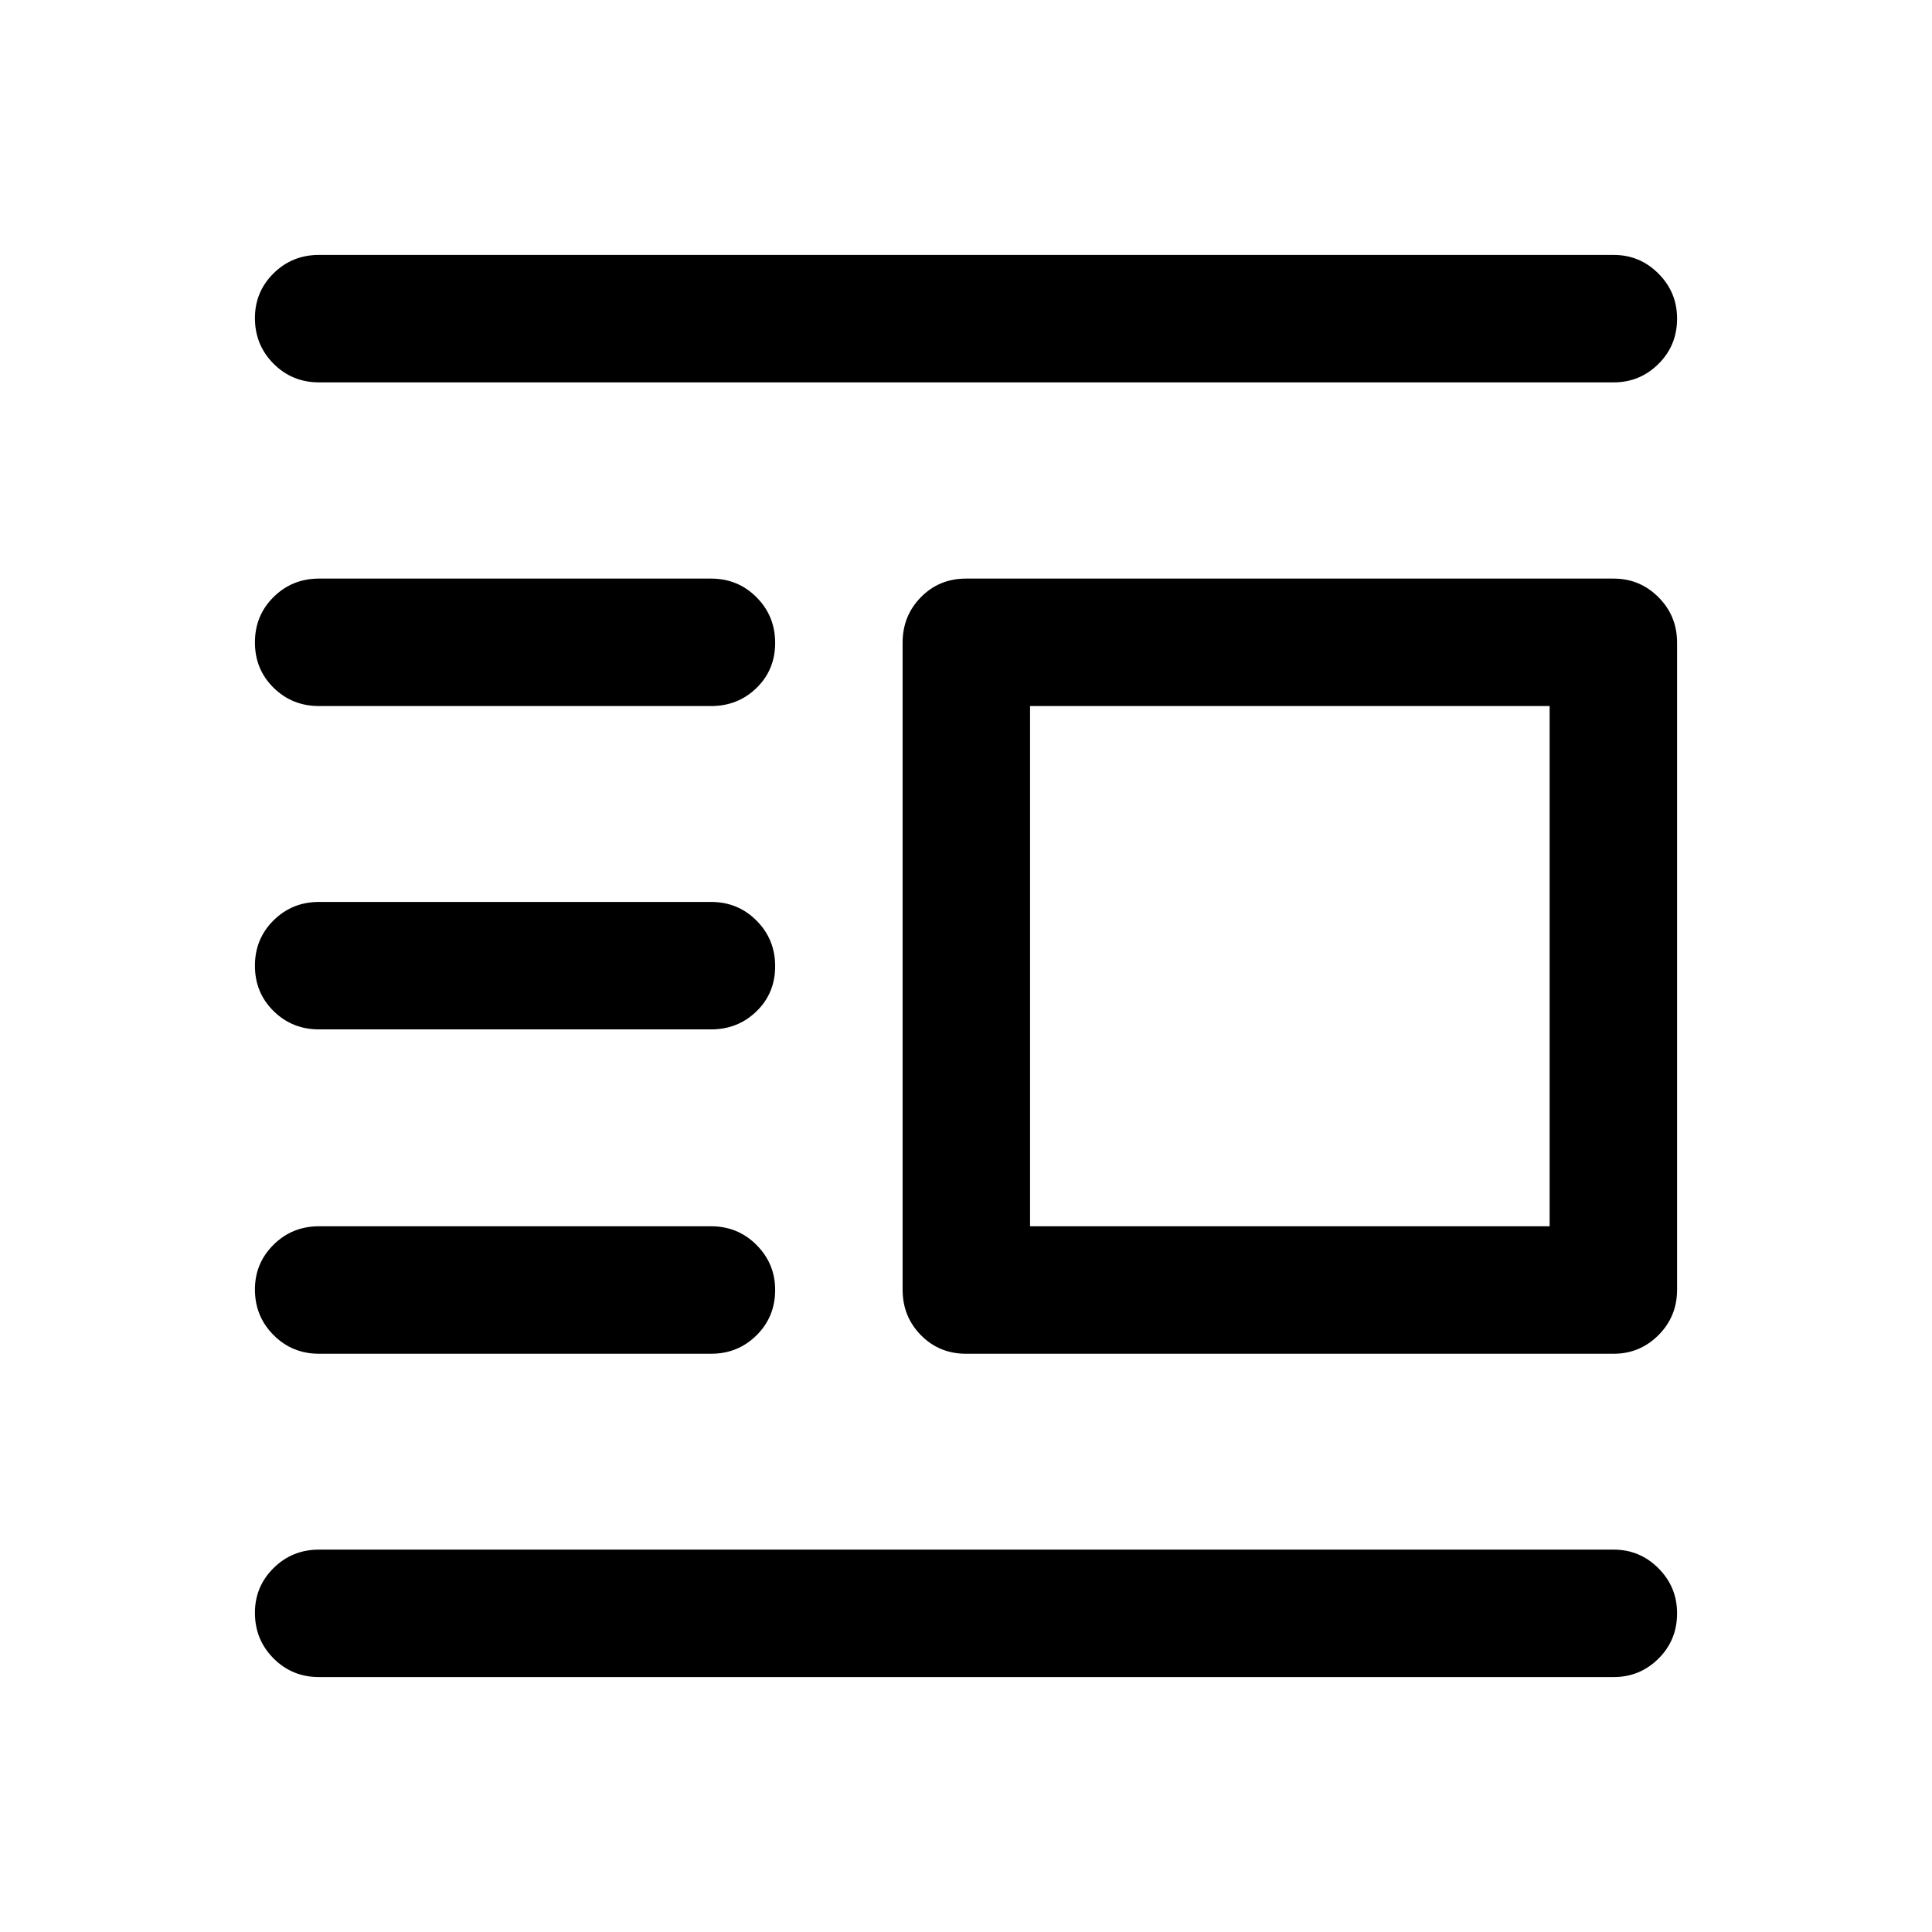 <svg xmlns="http://www.w3.org/2000/svg" height="40" viewBox="0 -960 960 960" width="40"><path d="M480-287.33q-13.33 0-22.42-9.25-9.08-9.25-9.08-22.59v-321.5q0-13.33 9.08-22.58 9.09-9.25 22.42-9.25h321.83q13 0 22.25 9.25t9.25 22.58v321.5q0 13.34-9.25 22.59t-22.25 9.25H480Zm31.83-63.34H770v-258.5H511.83v258.5Zm-353.33 224q-13.33 0-22.58-9.28-9.25-9.28-9.25-22.67 0-13.05 9.25-22.21 9.25-9.17 22.58-9.17h643.33q13 0 22.25 9.28 9.25 9.29 9.25 22.34 0 13.38-9.25 22.55-9.25 9.16-22.25 9.16H158.5Zm0-160.66q-13.33 0-22.58-9.29-9.25-9.28-9.25-22.66 0-13.05 9.25-22.22 9.25-9.17 22.58-9.17h194.83q13.34 0 22.59 9.29 9.25 9.28 9.25 22.33 0 13.38-9.25 22.55t-22.59 9.17H158.5Zm0-161.17q-13.33 0-22.58-9.12-9.25-9.11-9.25-22.5 0-13.38 9.25-22.55 9.25-9.16 22.58-9.16h194.83q13.34 0 22.59 9.28t9.25 22.67q0 13.38-9.25 22.38-9.25 9-22.59 9H158.5Zm0-160.67q-13.33 0-22.58-9.11-9.25-9.12-9.25-22.5 0-13.39 9.25-22.55 9.25-9.17 22.58-9.17h194.83q13.34 0 22.59 9.28 9.25 9.29 9.25 22.67 0 13.38-9.25 22.38-9.25 9-22.59 9H158.5Zm0-160.83q-13.33 0-22.58-9.28-9.25-9.29-9.25-22.67 0-13.05 9.25-22.22 9.25-9.16 22.58-9.16h643.33q13 0 22.25 9.28t9.25 22.33q0 13.39-9.25 22.55-9.25 9.17-22.25 9.17H158.5Z"/></svg>